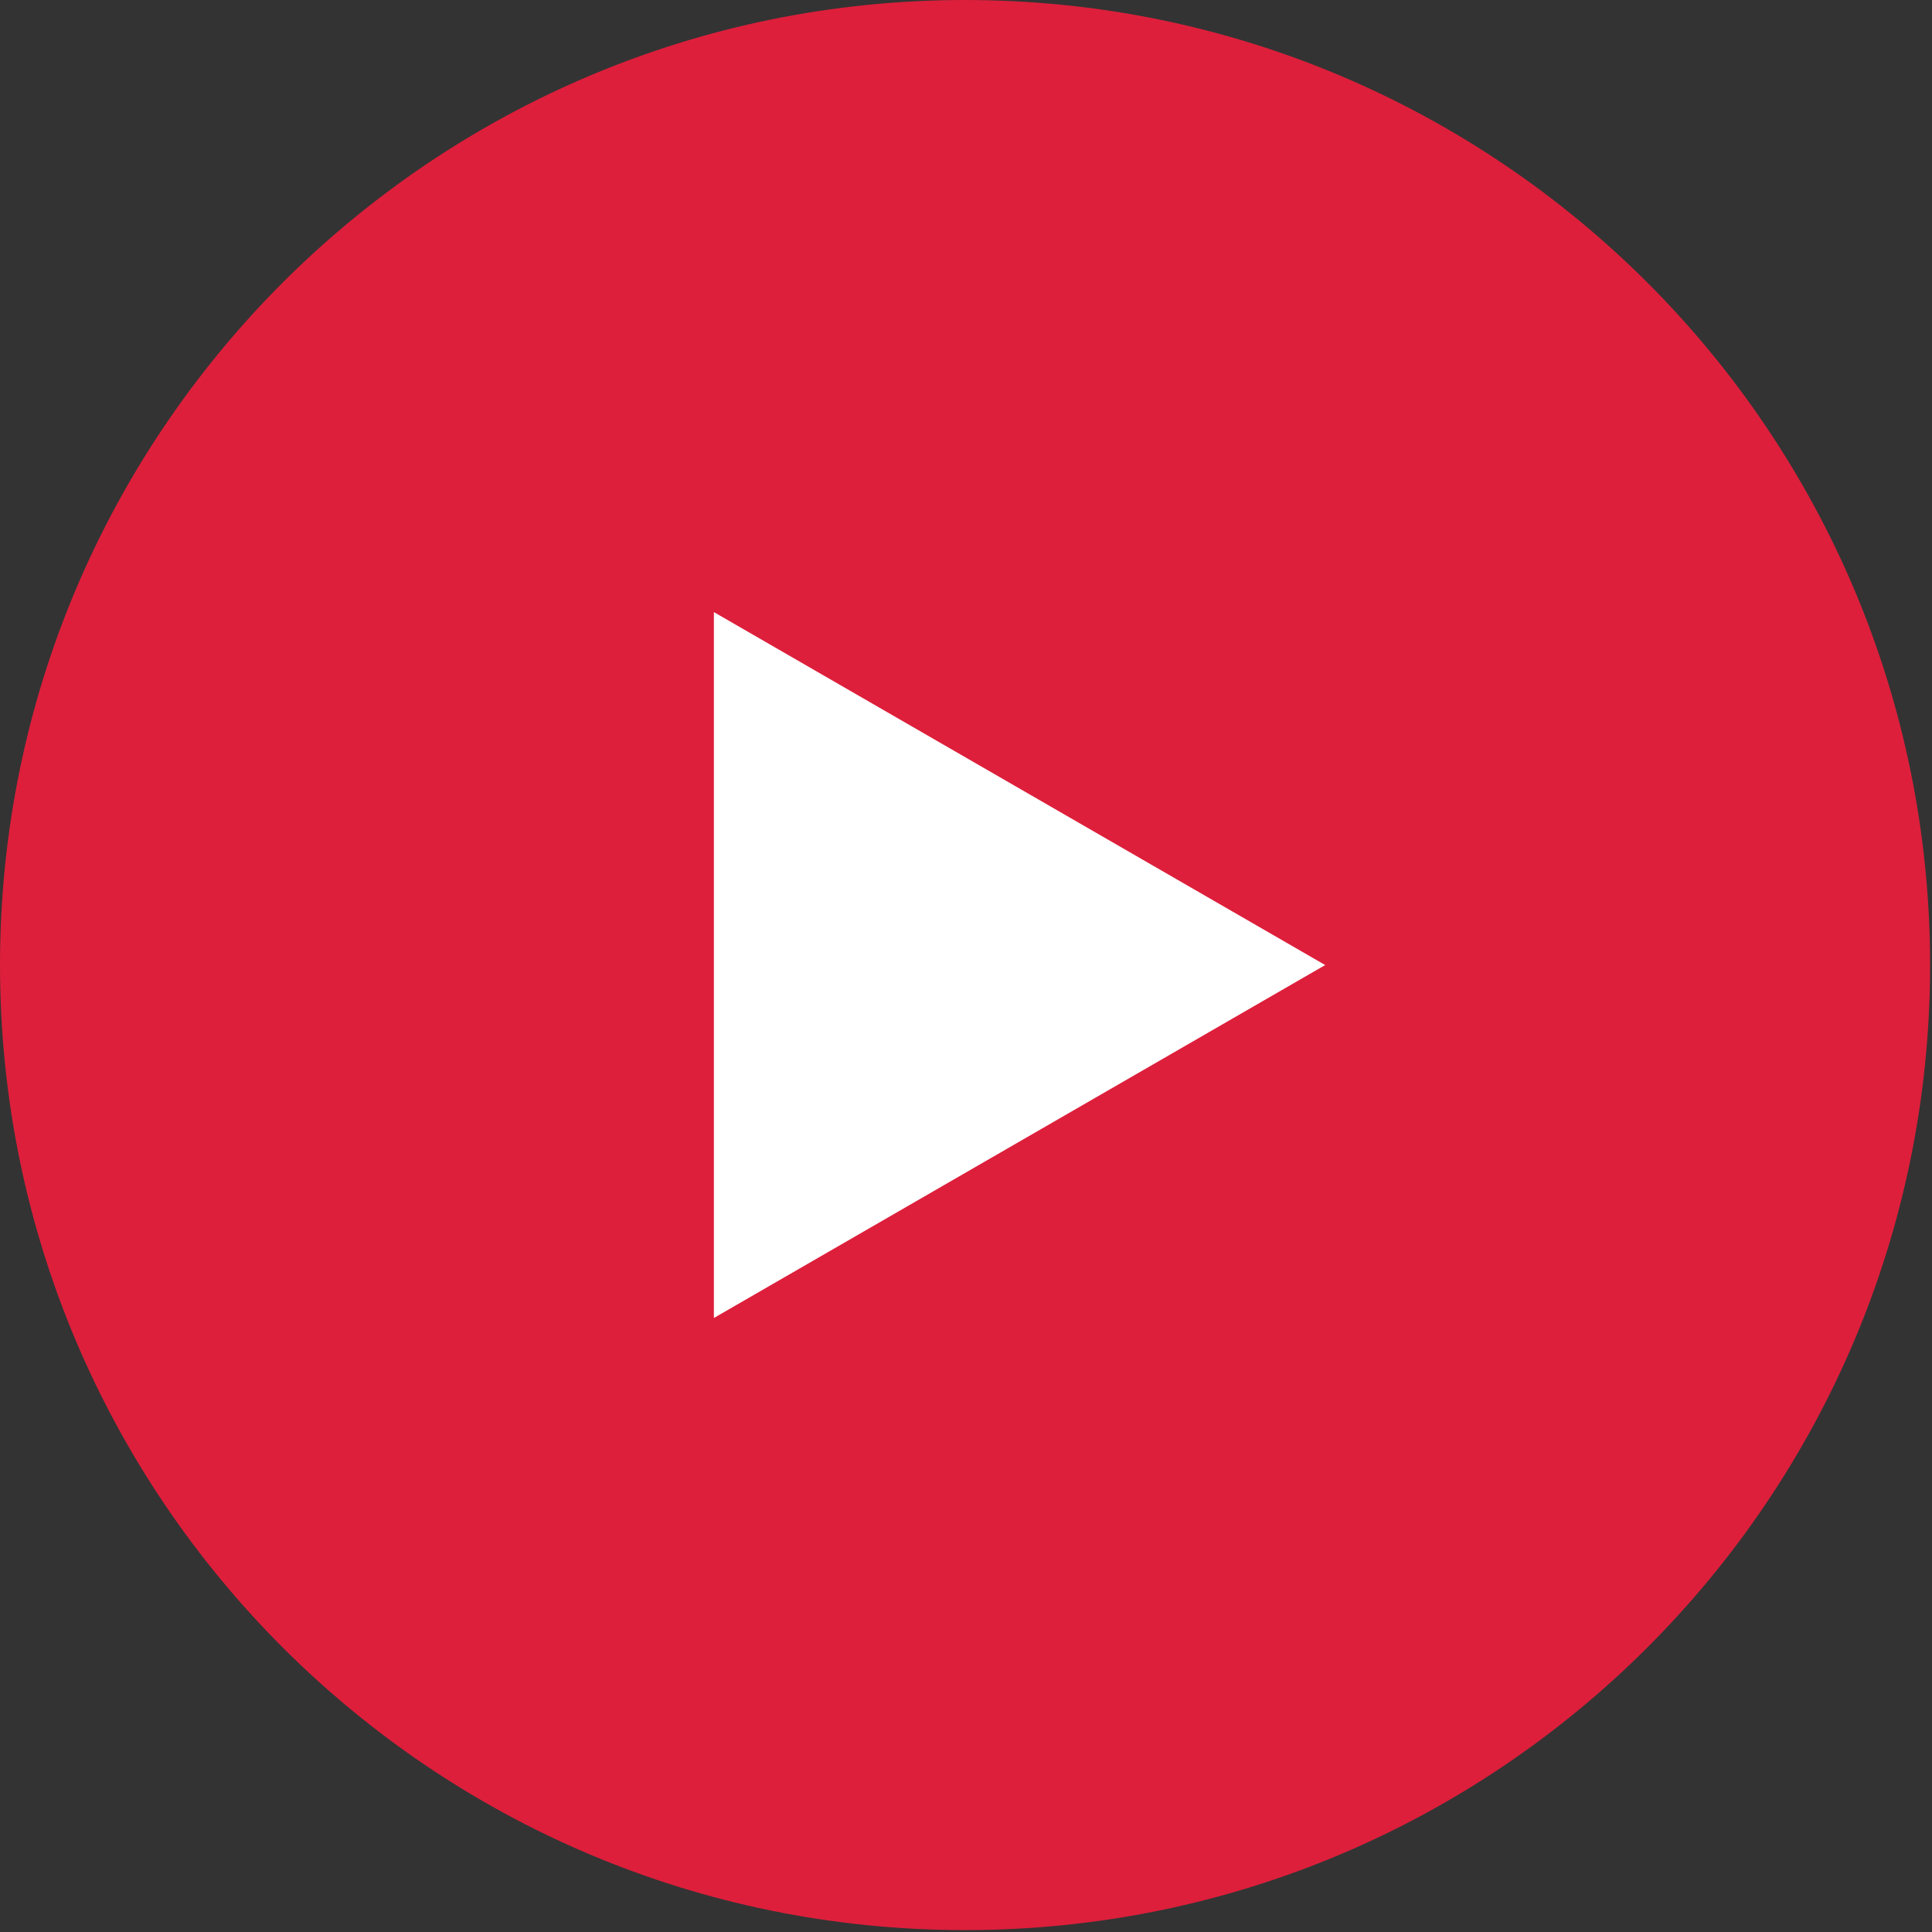<?xml version="1.0" encoding="UTF-8" standalone="no"?><!DOCTYPE svg PUBLIC "-//W3C//DTD SVG 1.1//EN" "http://www.w3.org/Graphics/SVG/1.1/DTD/svg11.dtd"><svg width="100%" height="100%" viewBox="0 0 211 211" version="1.1" xmlns="http://www.w3.org/2000/svg" xmlns:xlink="http://www.w3.org/1999/xlink" xml:space="preserve" xmlns:serif="http://www.serif.com/" style="fill-rule:evenodd;clip-rule:evenodd;stroke-linejoin:round;stroke-miterlimit:1.414;"><rect x="0" y="0" width="211" height="211" fill="#333333" stroke="none"/><path d="M210.792,105.396c0,-58.209 -47.188,-105.396 -105.396,-105.396c-58.209,0 -105.396,47.187 -105.396,105.396c0,58.208 47.187,105.396 105.396,105.396c58.208,0 105.396,-47.188 105.396,-105.396" style="fill:#dd1f3b;fill-rule:nonzero;"/><path d="M144.729,105.396l-66.762,-38.546l0,77.091l66.762,-38.545Z" style="fill:#fff;fill-rule:nonzero;"/></svg>